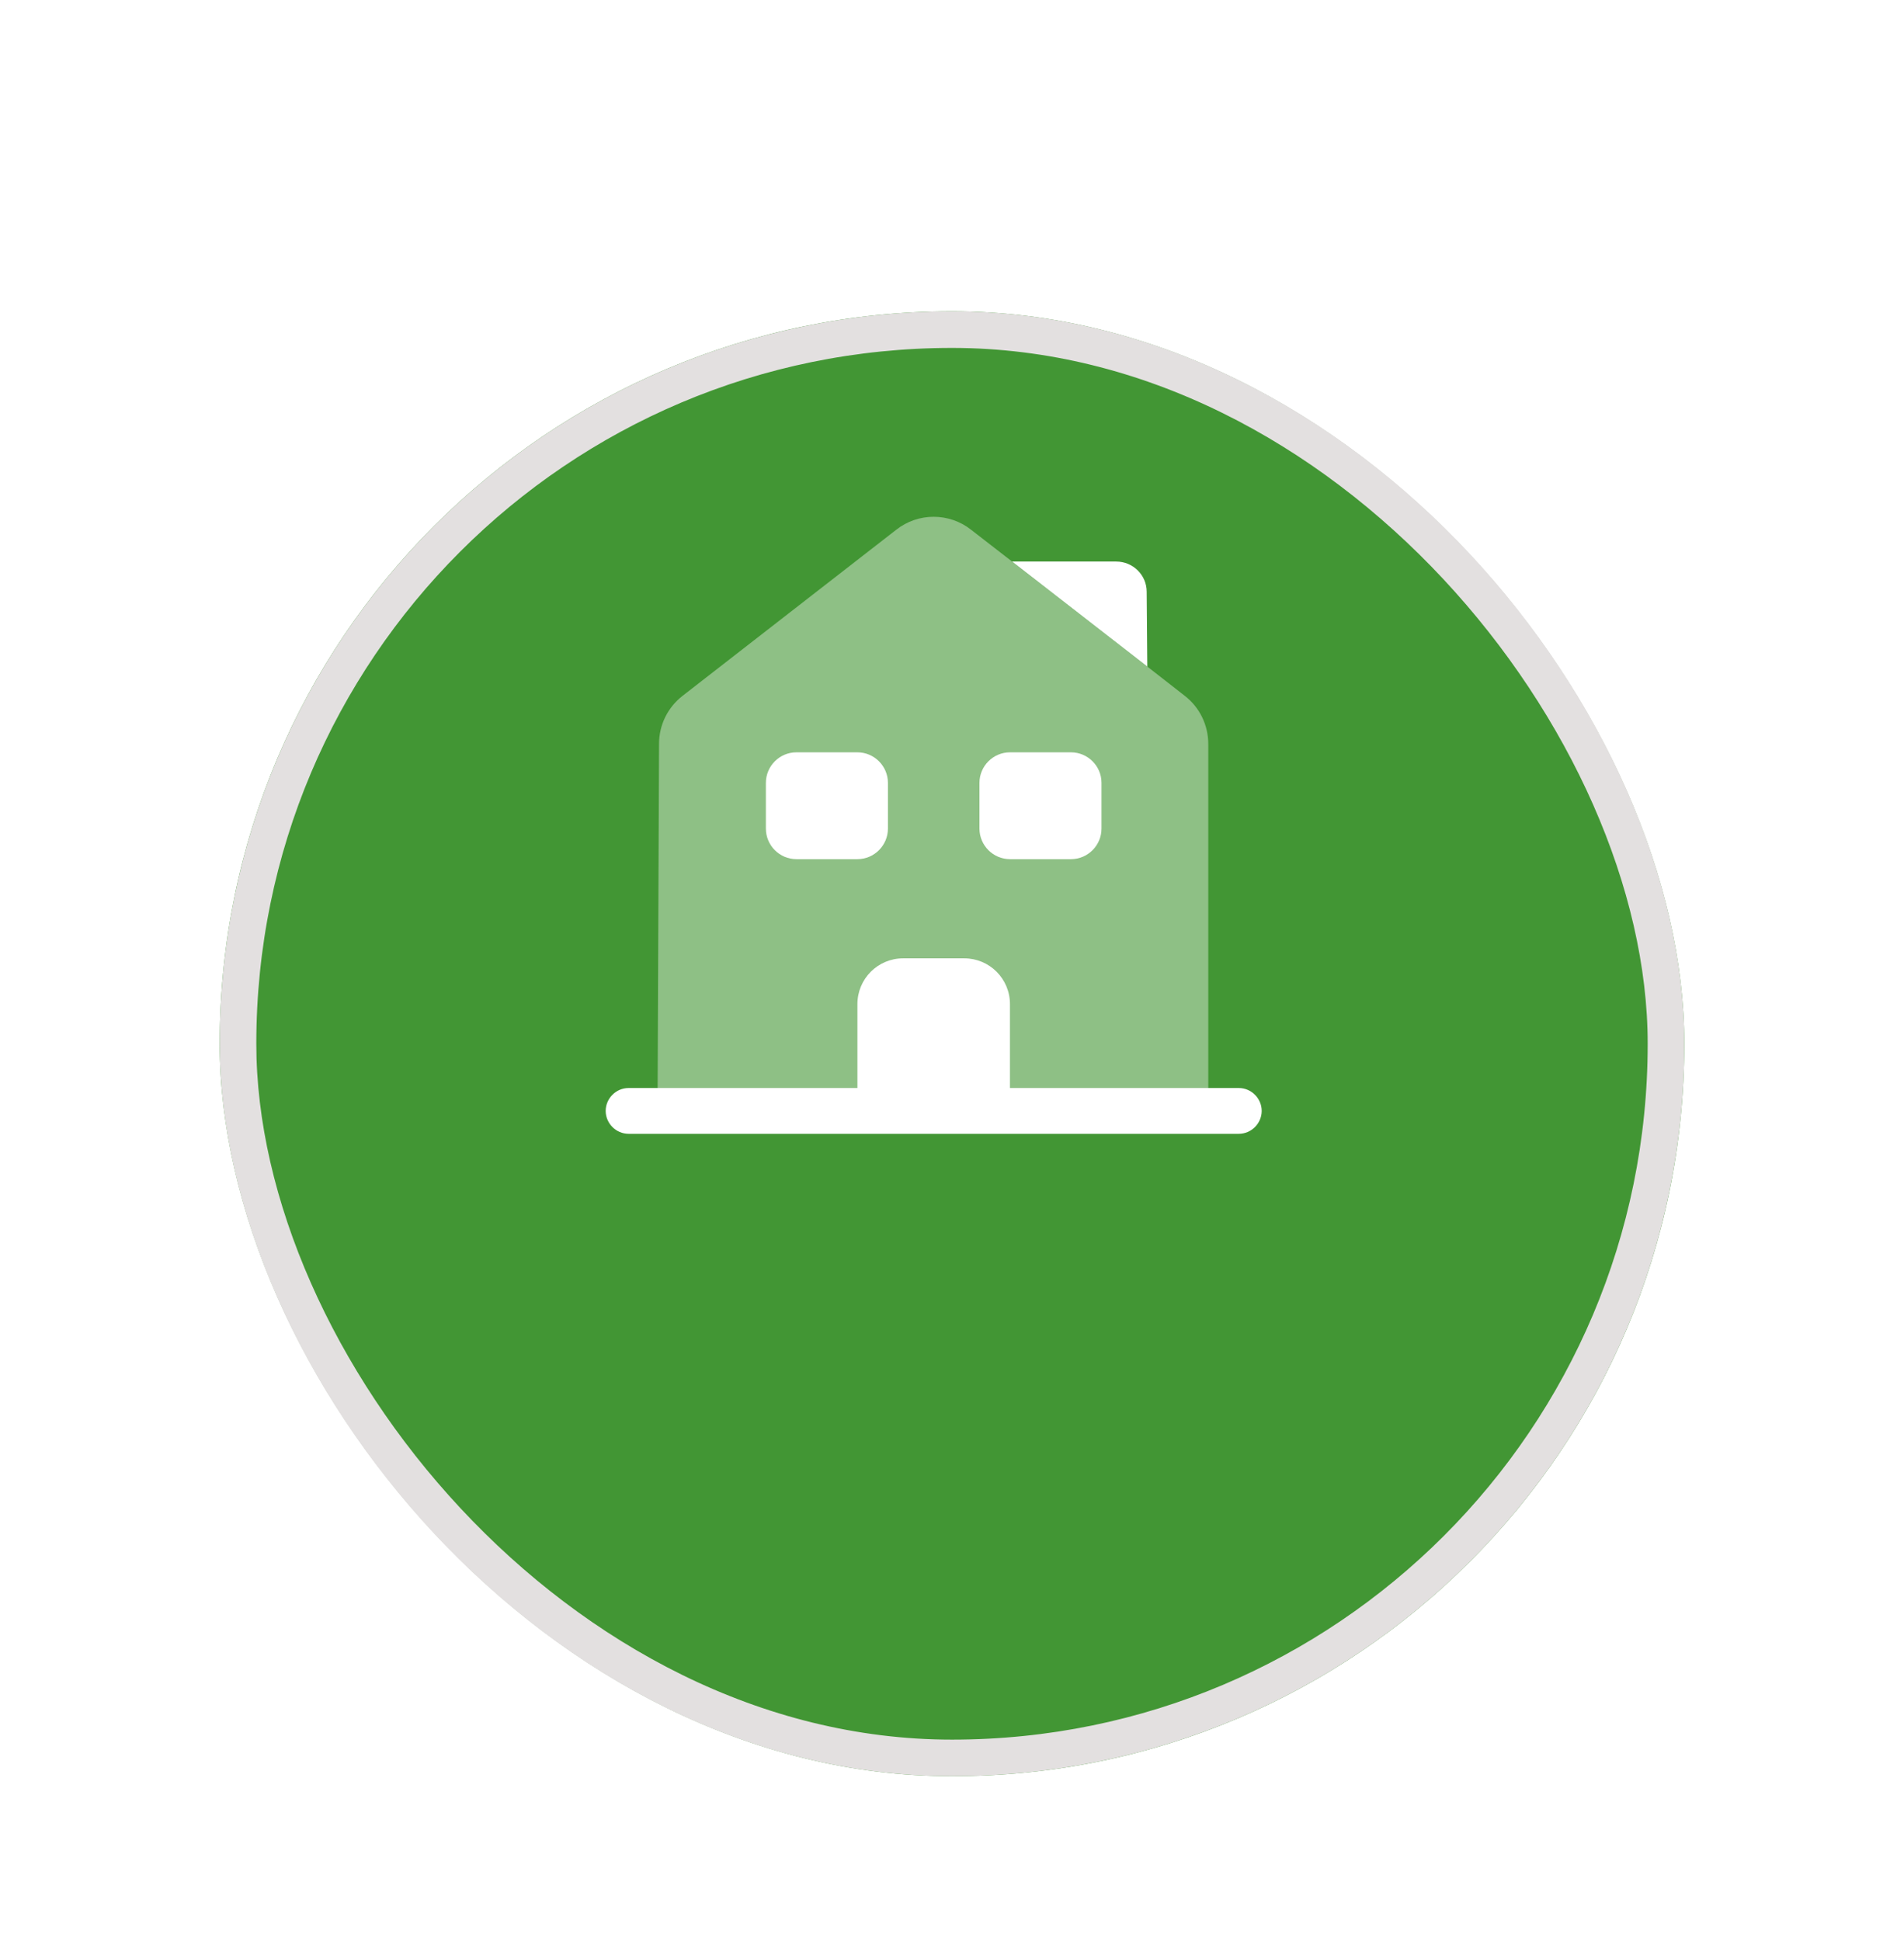 <svg width="52" height="53" viewBox="0 0 52 53" fill="none" xmlns="http://www.w3.org/2000/svg">
<g filter="url(#filter0_dd_1137_38302)">
<rect x="6" y="2.5" width="40" height="40" rx="20" fill="#429634"/>
<rect x="6.5" y="3" width="39" height="39" rx="19.5" stroke="#E3E0E0"/>
</g>
<path d="M33.833 30.958H17.167C16.825 30.958 16.542 30.675 16.542 30.333C16.542 29.991 16.825 29.708 17.167 29.708H33.833C34.175 29.708 34.458 29.991 34.458 30.333C34.458 30.675 34.175 30.958 33.833 30.958Z" fill="white"/>
<path opacity="0.4" d="M32.999 20.317V30.333H17.958L17.999 20.308C17.999 19.8 18.233 19.317 18.641 19L24.474 14.467C25.074 13.992 25.924 13.992 26.524 14.467L27.641 15.333L31.333 18.2L32.358 19C32.766 19.317 32.999 19.8 32.999 20.317Z" fill="white"/>
<path d="M26.333 26.167H24.667C23.975 26.167 23.417 26.725 23.417 27.417V30.334H27.583V27.417C27.583 26.725 27.025 26.167 26.333 26.167Z" fill="white"/>
<path d="M23.417 23.459H21.75C21.292 23.459 20.917 23.084 20.917 22.625V21.375C20.917 20.917 21.292 20.542 21.75 20.542H23.417C23.875 20.542 24.25 20.917 24.25 21.375V22.625C24.25 23.084 23.875 23.459 23.417 23.459Z" fill="white"/>
<path d="M29.25 23.459H27.583C27.125 23.459 26.75 23.084 26.75 22.625V21.375C26.75 20.917 27.125 20.542 27.583 20.542H29.25C29.708 20.542 30.083 20.917 30.083 21.375V22.625C30.083 23.084 29.708 23.459 29.25 23.459Z" fill="white"/>
<path d="M31.334 18.2L27.642 15.333H30.484C30.942 15.333 31.317 15.7 31.317 16.158L31.334 18.2Z" fill="white"/>
<defs>
<filter id="filter0_dd_1137_38302" x="0" y="0.5" width="52" height="52" filterUnits="userSpaceOnUse" color-interpolation-filters="sRGB">
<feFlood flood-opacity="0" result="BackgroundImageFix"/>
<feColorMatrix in="SourceAlpha" type="matrix" values="0 0 0 0 0 0 0 0 0 0 0 0 0 0 0 0 0 0 127 0" result="hardAlpha"/>
<feMorphology radius="2" operator="erode" in="SourceAlpha" result="effect1_dropShadow_1137_38302"/>
<feOffset dy="2"/>
<feGaussianBlur stdDeviation="2"/>
<feComposite in2="hardAlpha" operator="out"/>
<feColorMatrix type="matrix" values="0 0 0 0 0 0 0 0 0 0 0 0 0 0 0 0 0 0 0.04 0"/>
<feBlend mode="normal" in2="BackgroundImageFix" result="effect1_dropShadow_1137_38302"/>
<feColorMatrix in="SourceAlpha" type="matrix" values="0 0 0 0 0 0 0 0 0 0 0 0 0 0 0 0 0 0 127 0" result="hardAlpha"/>
<feMorphology radius="2" operator="erode" in="SourceAlpha" result="effect2_dropShadow_1137_38302"/>
<feOffset dy="4"/>
<feGaussianBlur stdDeviation="4"/>
<feComposite in2="hardAlpha" operator="out"/>
<feColorMatrix type="matrix" values="0 0 0 0 0 0 0 0 0 0 0 0 0 0 0 0 0 0 0.08 0"/>
<feBlend mode="normal" in2="effect1_dropShadow_1137_38302" result="effect2_dropShadow_1137_38302"/>
<feBlend mode="normal" in="SourceGraphic" in2="effect2_dropShadow_1137_38302" result="shape"/>
</filter>
</defs>
</svg>
